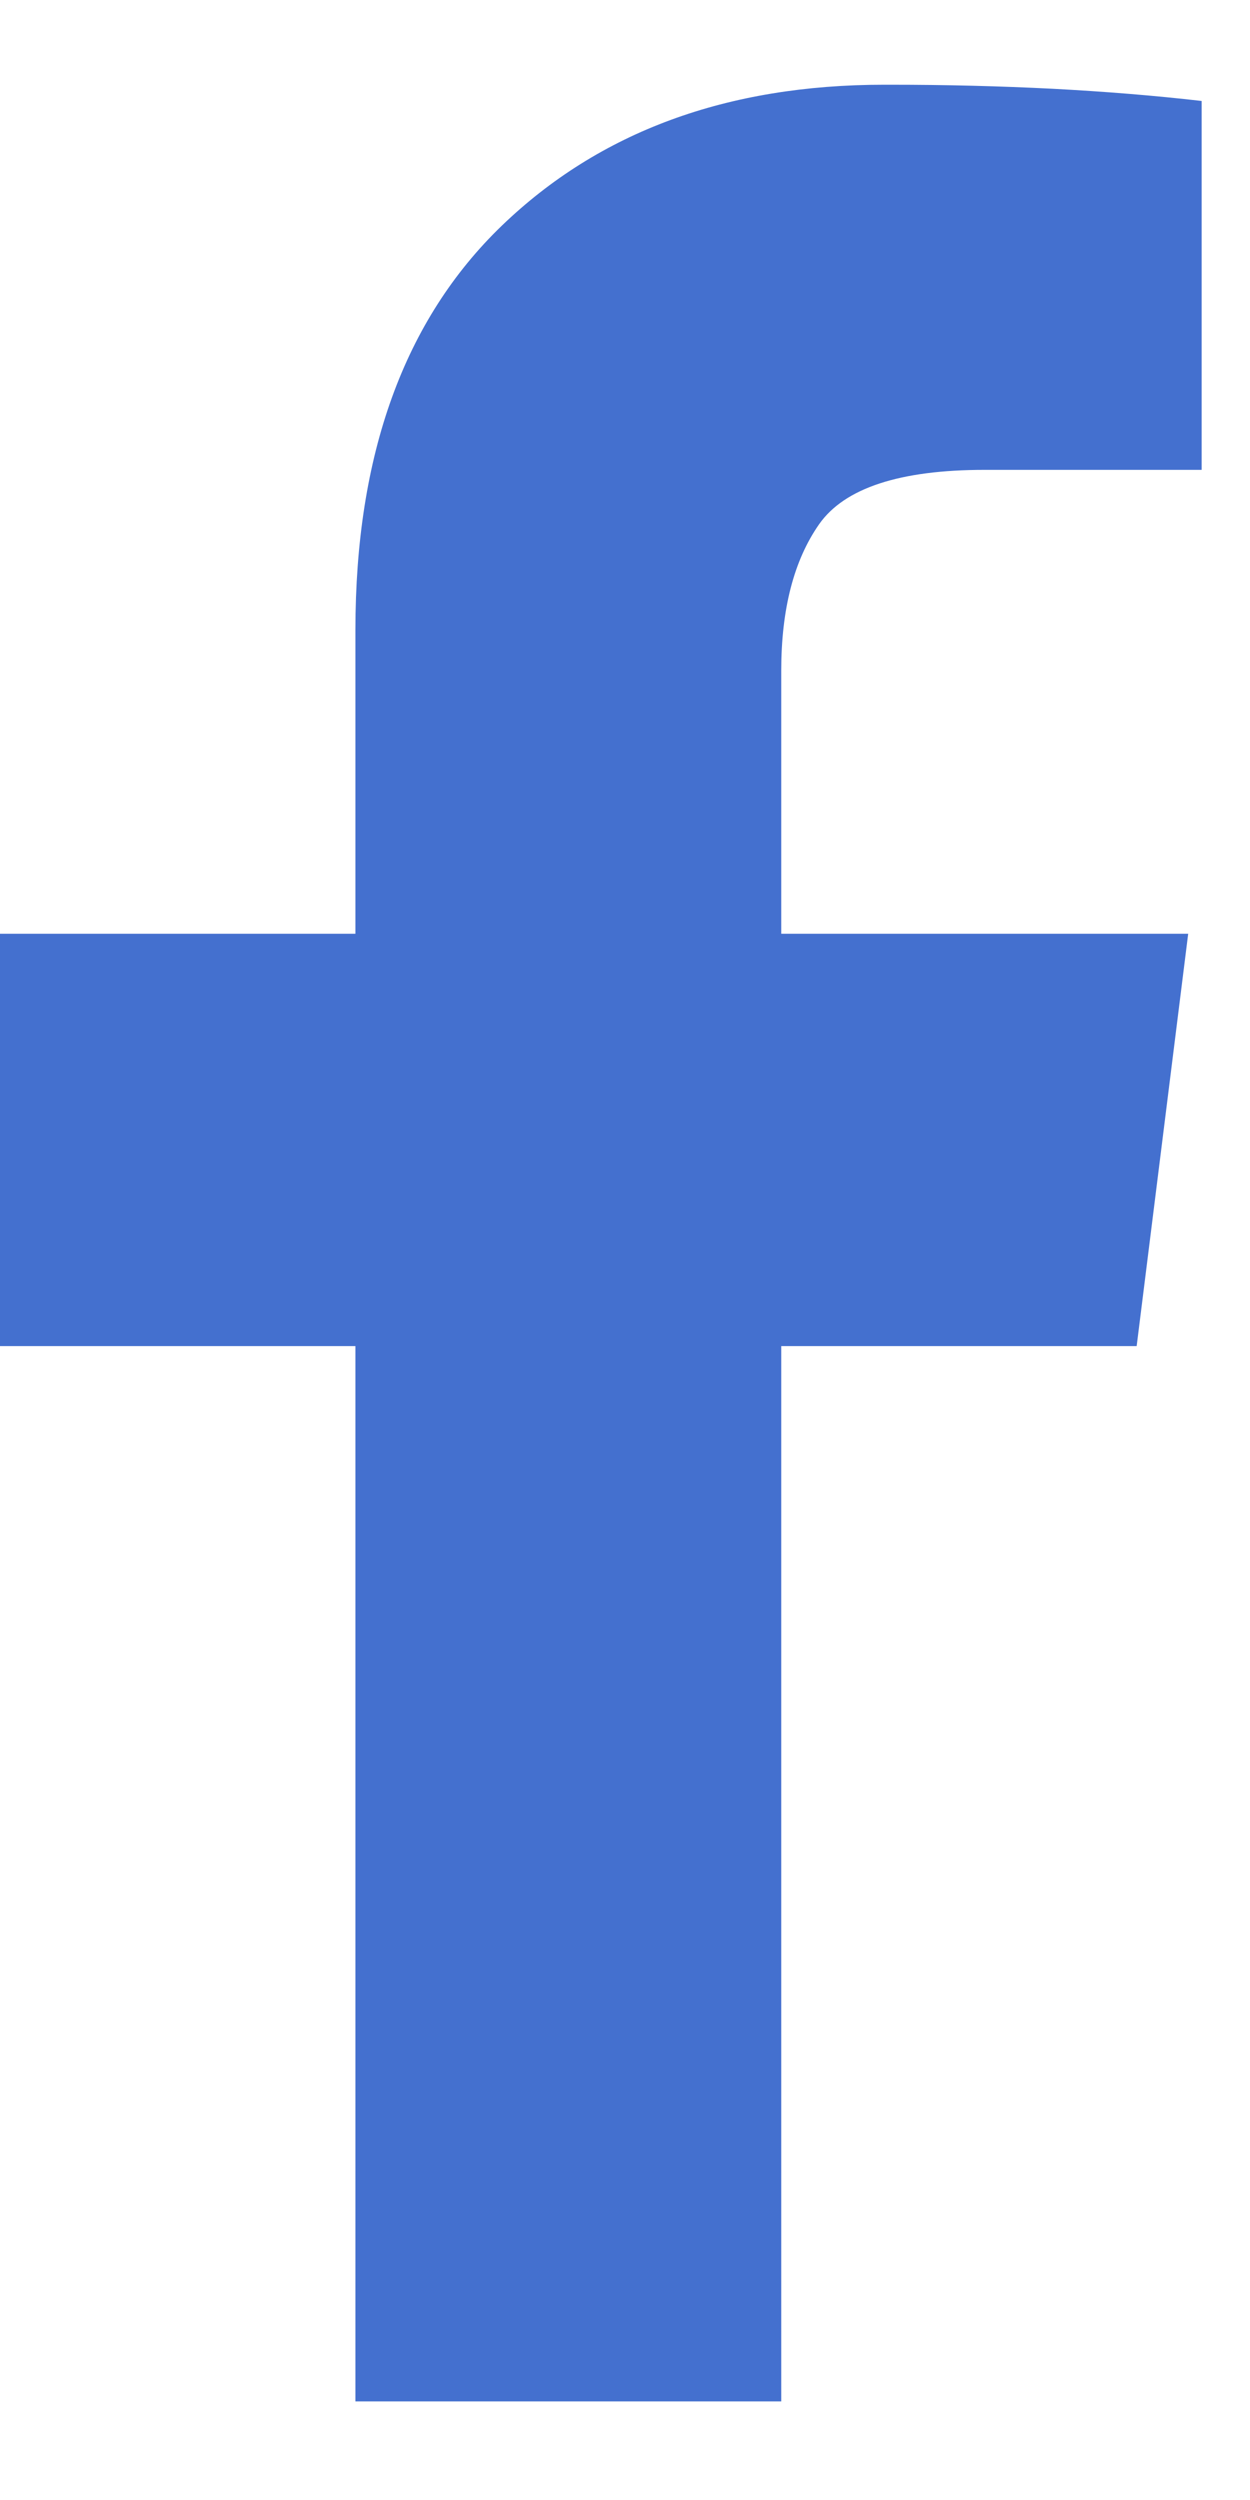<svg width="9" height="18" viewBox="0 0 9 18" fill="none" xmlns="http://www.w3.org/2000/svg">
<path d="M7.09 3.383H8.652V0.727C8.314 0.688 7.956 0.659 7.578 0.639C7.201 0.62 6.81 0.61 6.406 0.61C6.406 0.61 6.403 0.61 6.396 0.61C6.39 0.61 6.38 0.61 6.367 0.61C5.234 0.61 4.316 0.948 3.613 1.625C2.91 2.303 2.559 3.273 2.559 4.536V6.723H0V9.692H2.559V17.29H5.625V9.692H8.184L8.555 6.723H5.625V4.829C5.625 4.386 5.716 4.034 5.898 3.774C6.081 3.514 6.478 3.383 7.09 3.383Z" fill="#4470CF"/>
</svg>
